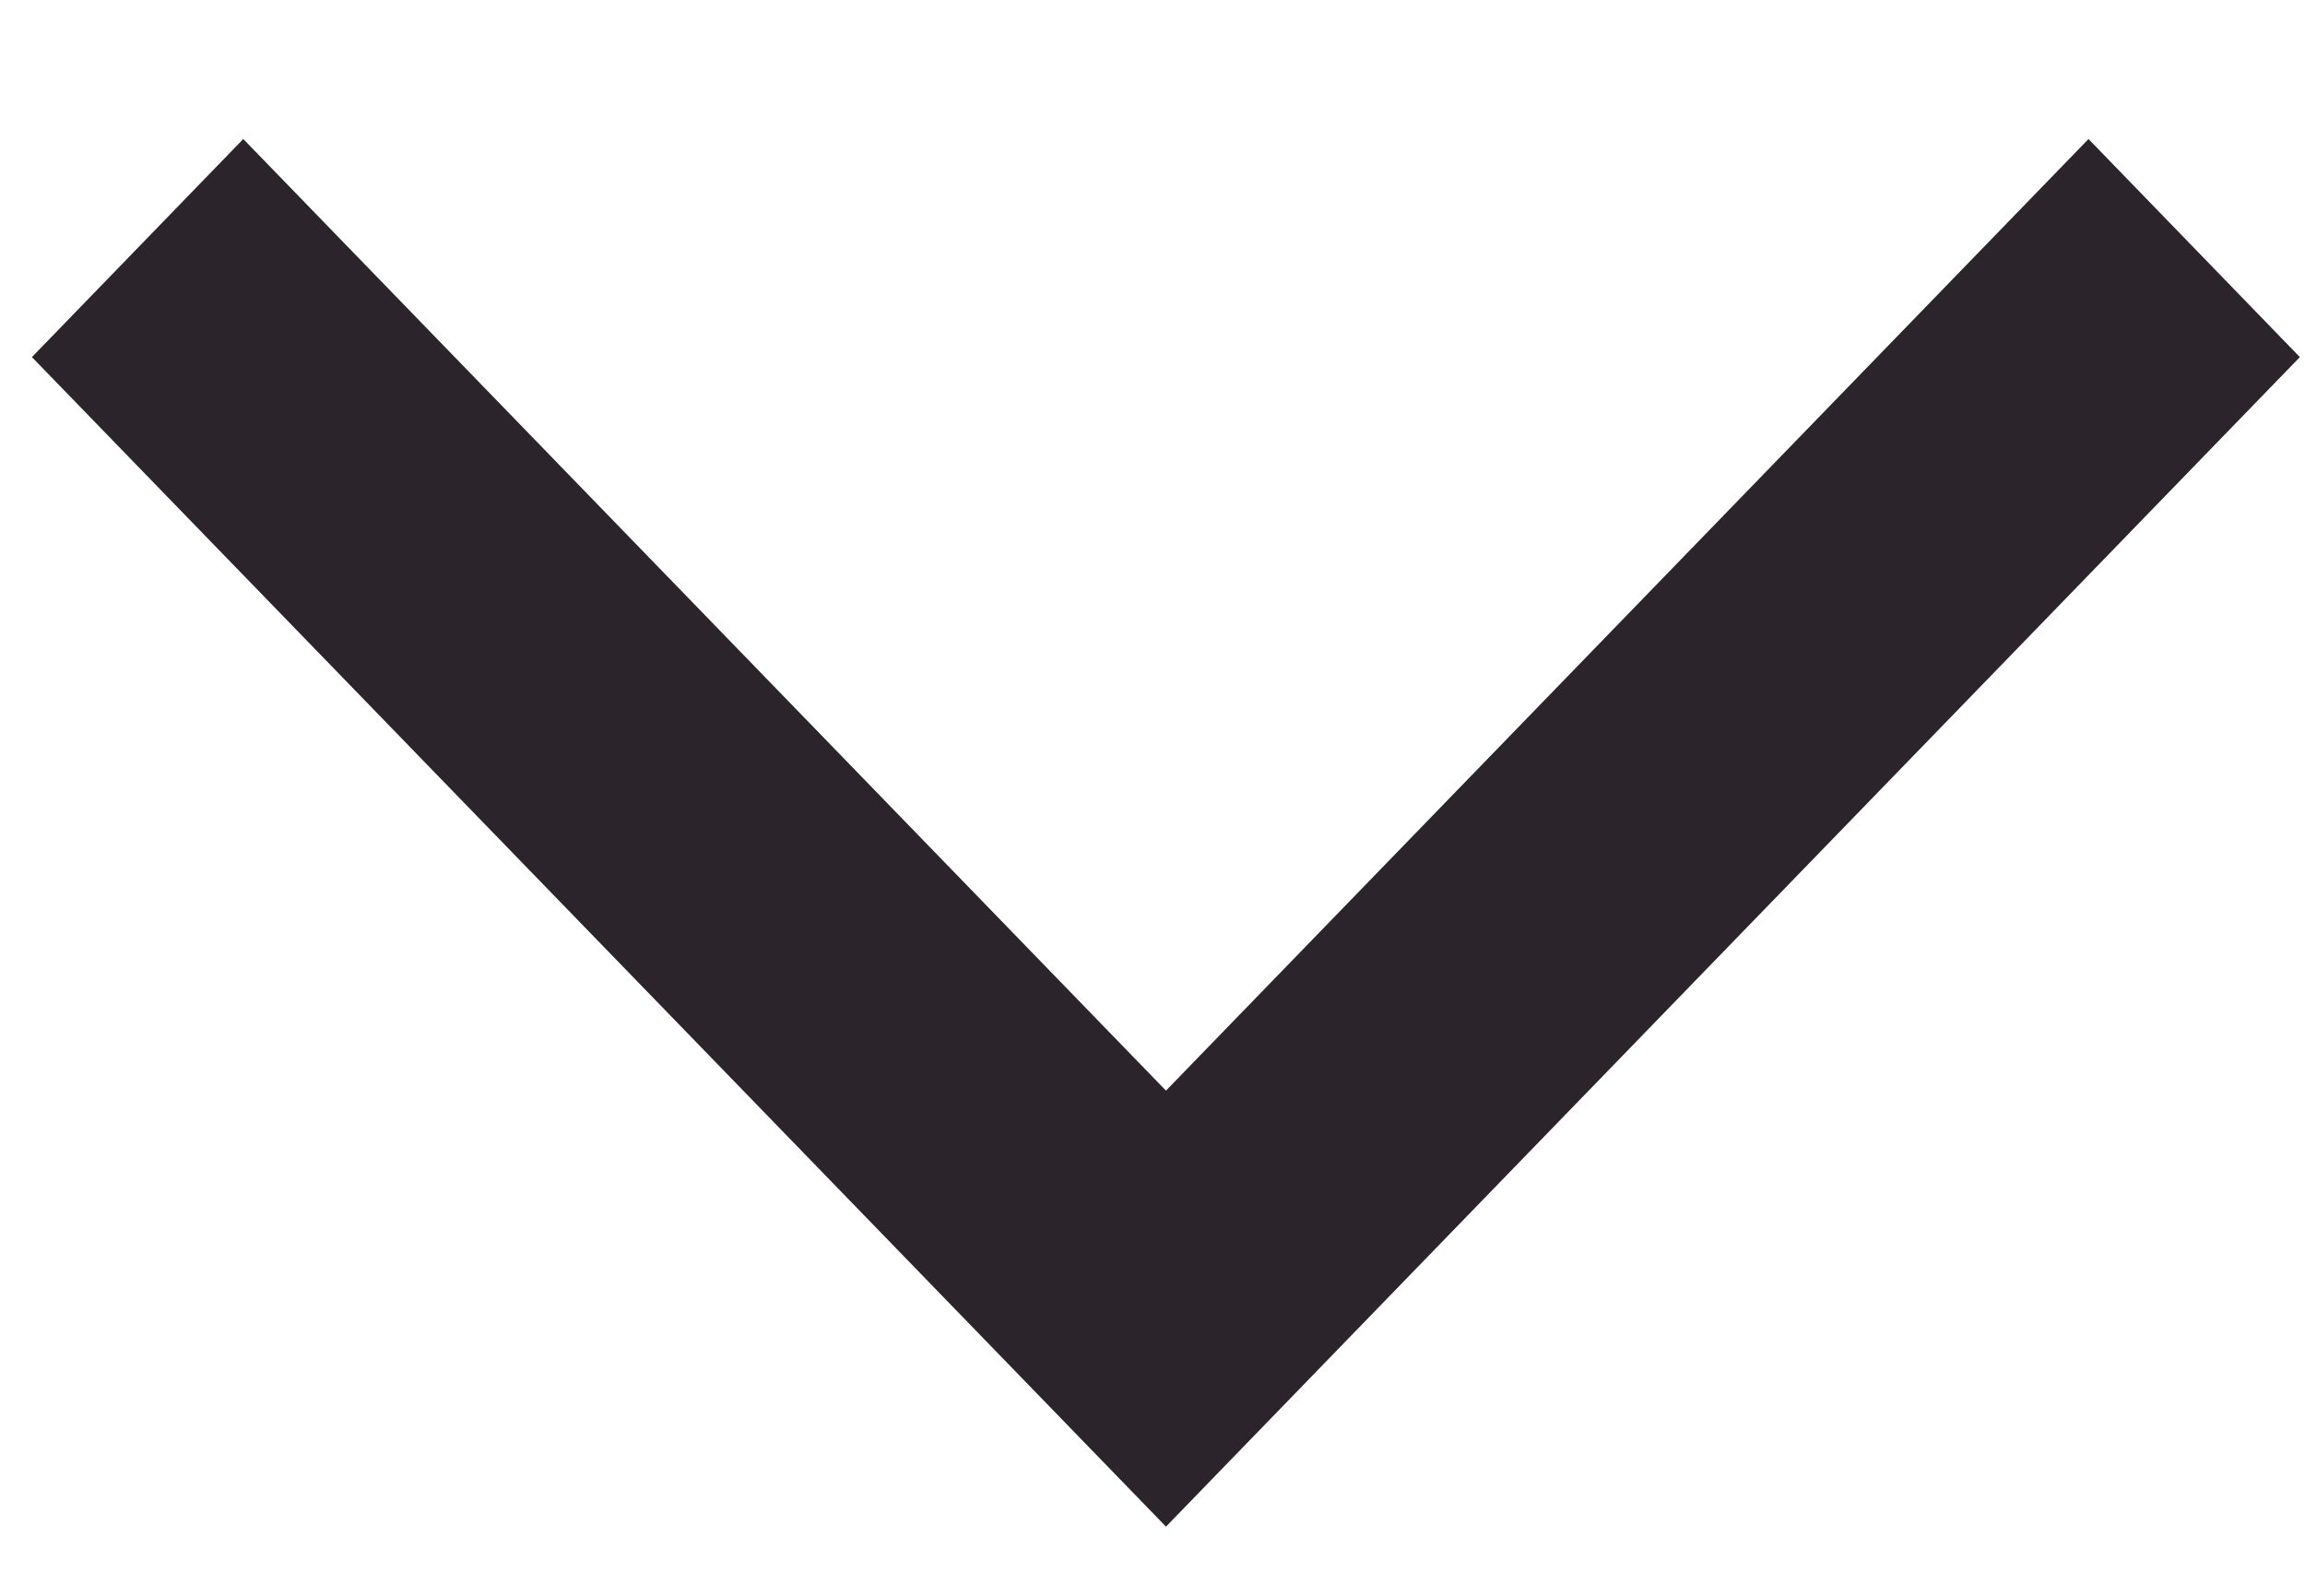 <svg width="13" height="9" viewBox="0 0 13 9" fill="none" xmlns="http://www.w3.org/2000/svg">
<path d="M6.576 8.61L0.18 2.014L1.372 0.784L6.576 6.151L11.779 0.784L12.971 2.014L6.576 8.61Z" fill="#2B242A"/>
</svg>
